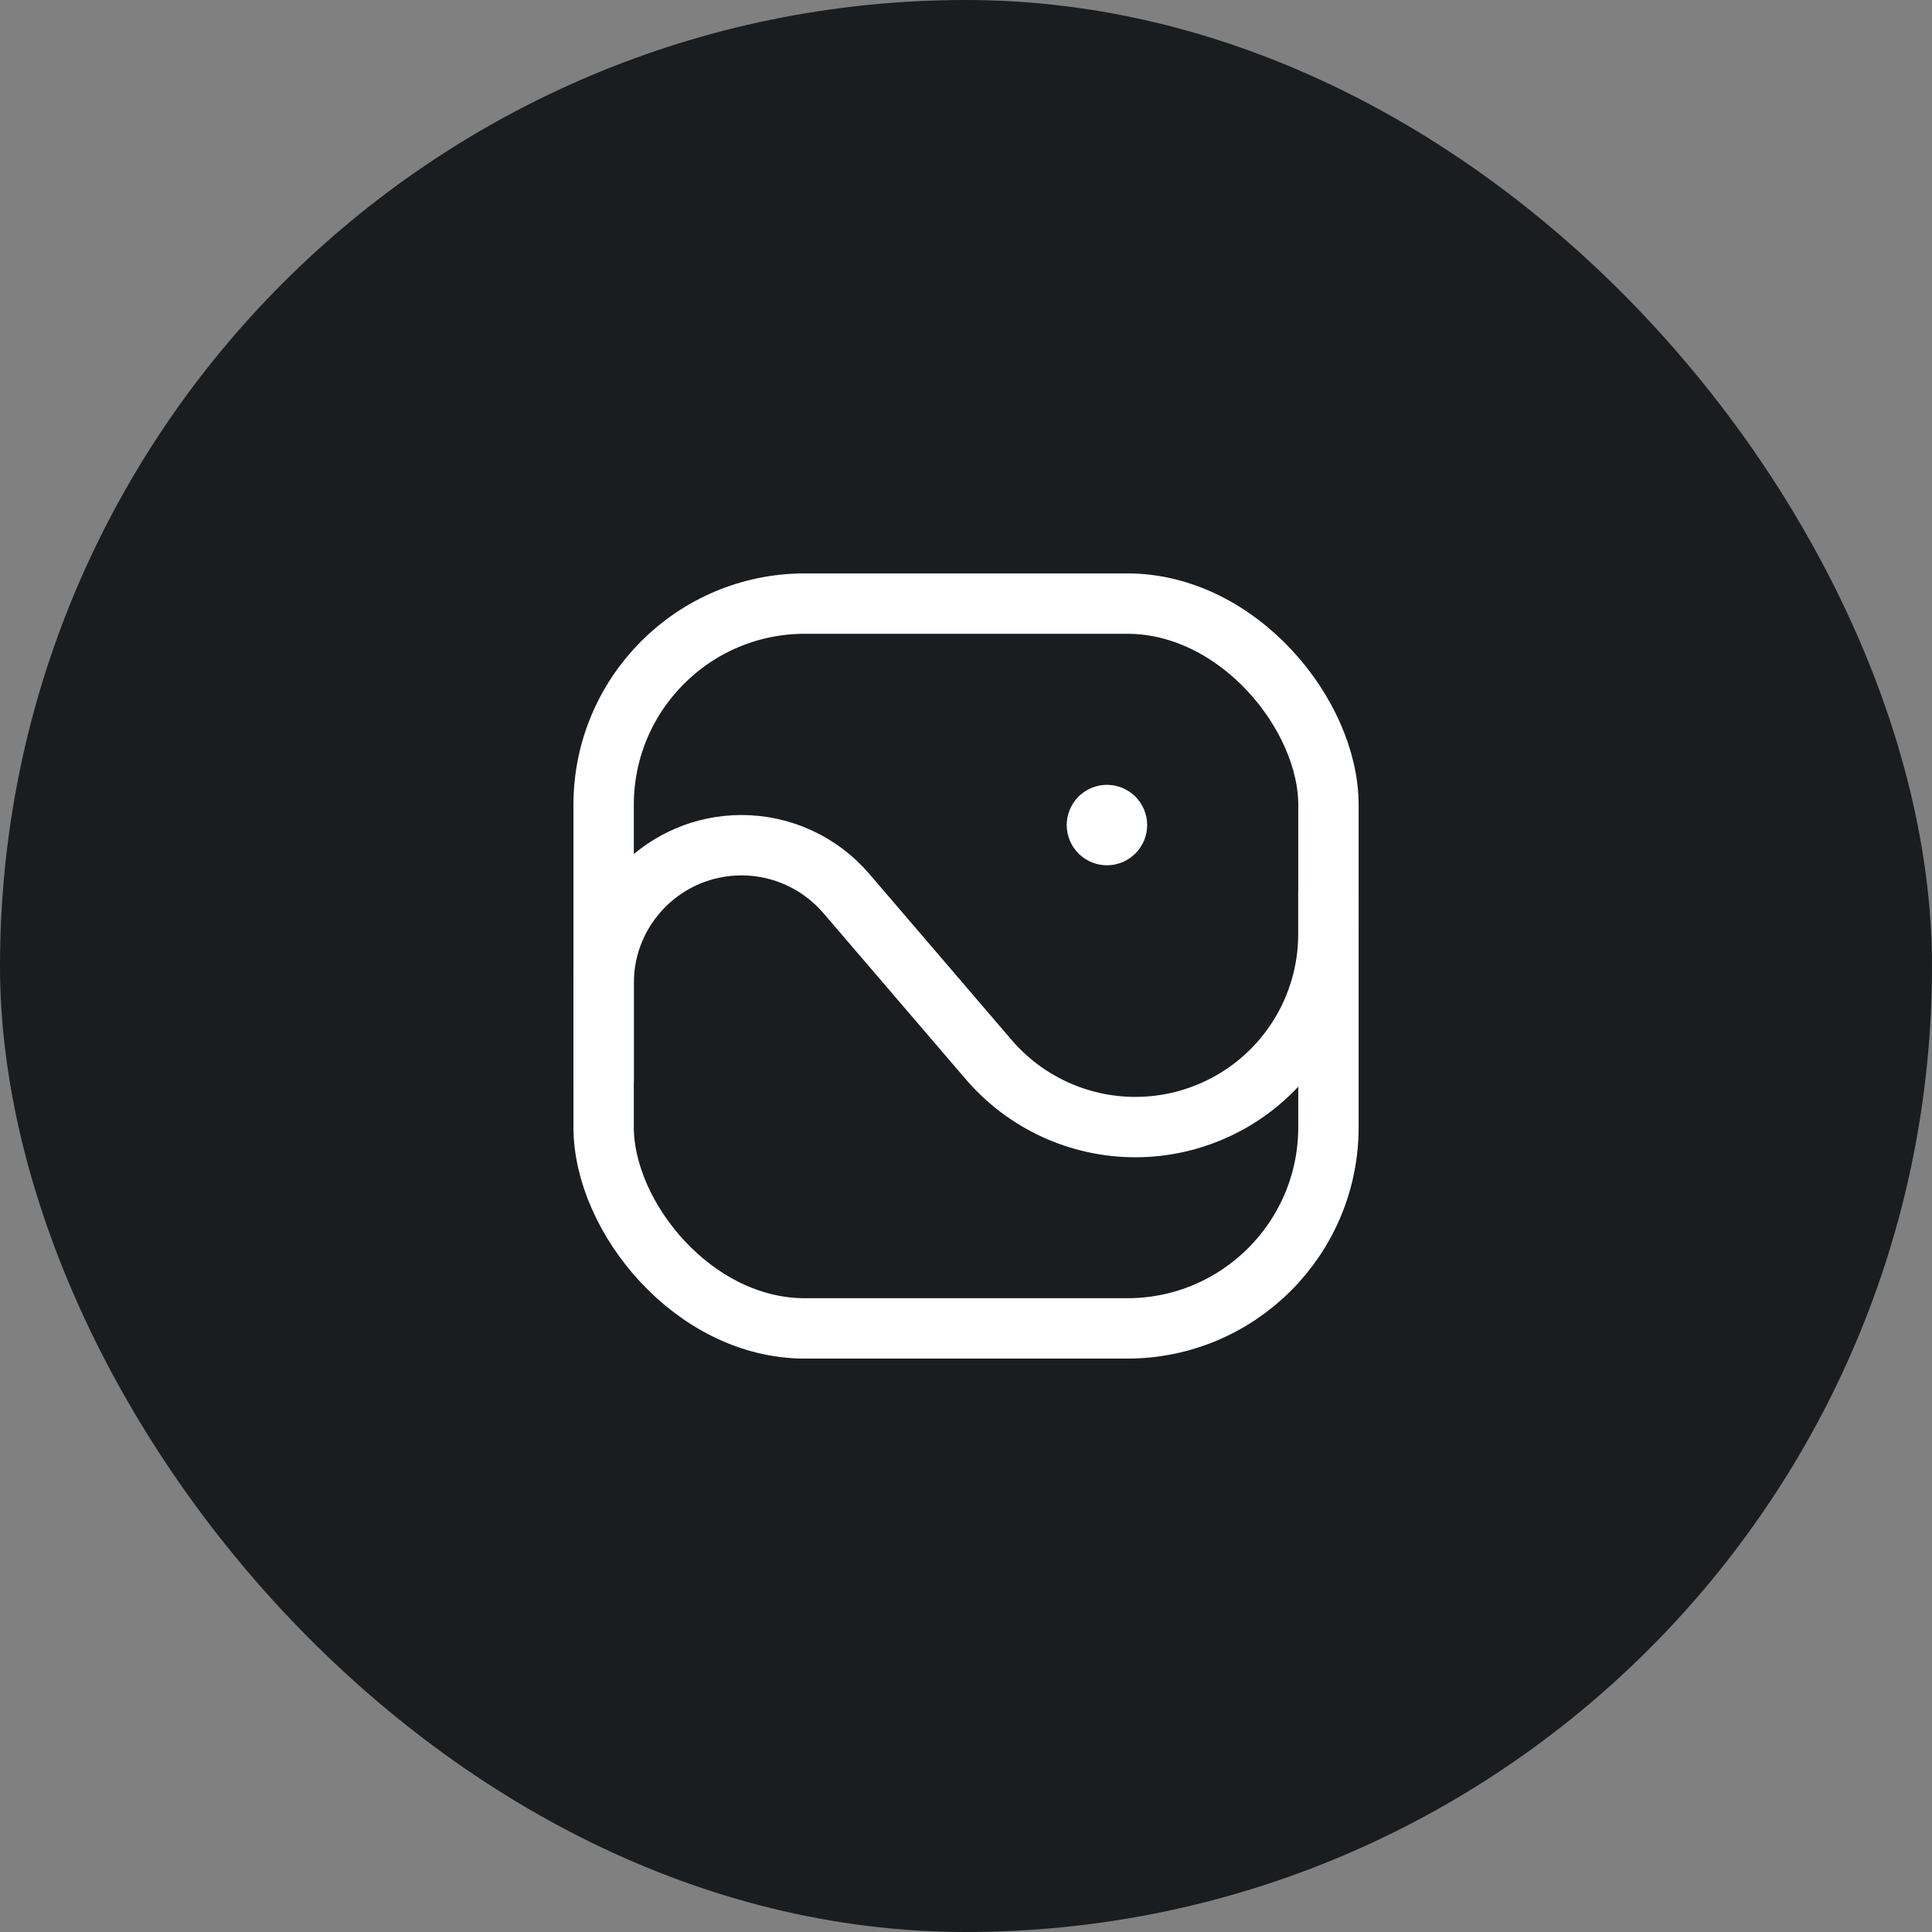<svg width="48" height="48" viewBox="0 0 48 48" fill="none" xmlns="http://www.w3.org/2000/svg">
<rect x="0" y="0" width="48" height="48" fill="#808080" stroke="none"/>
<rect width="48" height="48" rx="24" fill="#1A1D1F"/>
<rect x="14.997" y="14.996" width="18.008" height="18.008" rx="5" stroke="white" stroke-width="1.5" stroke-linecap="round" stroke-linejoin="round"/>
<path d="M27.325 20.322L27.325 20.321C27.423 20.224 27.581 20.224 27.679 20.322C27.776 20.419 27.776 20.578 27.678 20.675C27.581 20.773 27.423 20.773 27.325 20.675C27.227 20.578 27.227 20.419 27.325 20.322" stroke="white" stroke-width="1.5" stroke-linecap="round" stroke-linejoin="round"/>
<path d="M33.004 22.166V23.205C33.004 24.477 32.499 25.698 31.599 26.597C30.7 27.497 29.48 28.002 28.207 28.002V28.002C26.807 28.002 25.477 27.39 24.565 26.327L21.024 22.195C20.373 21.436 19.423 20.999 18.423 20.999V20.999C16.531 20.999 14.997 22.533 14.997 24.425V26.835" stroke="white" stroke-width="1.5" stroke-linecap="round" stroke-linejoin="round"/>
</svg>
